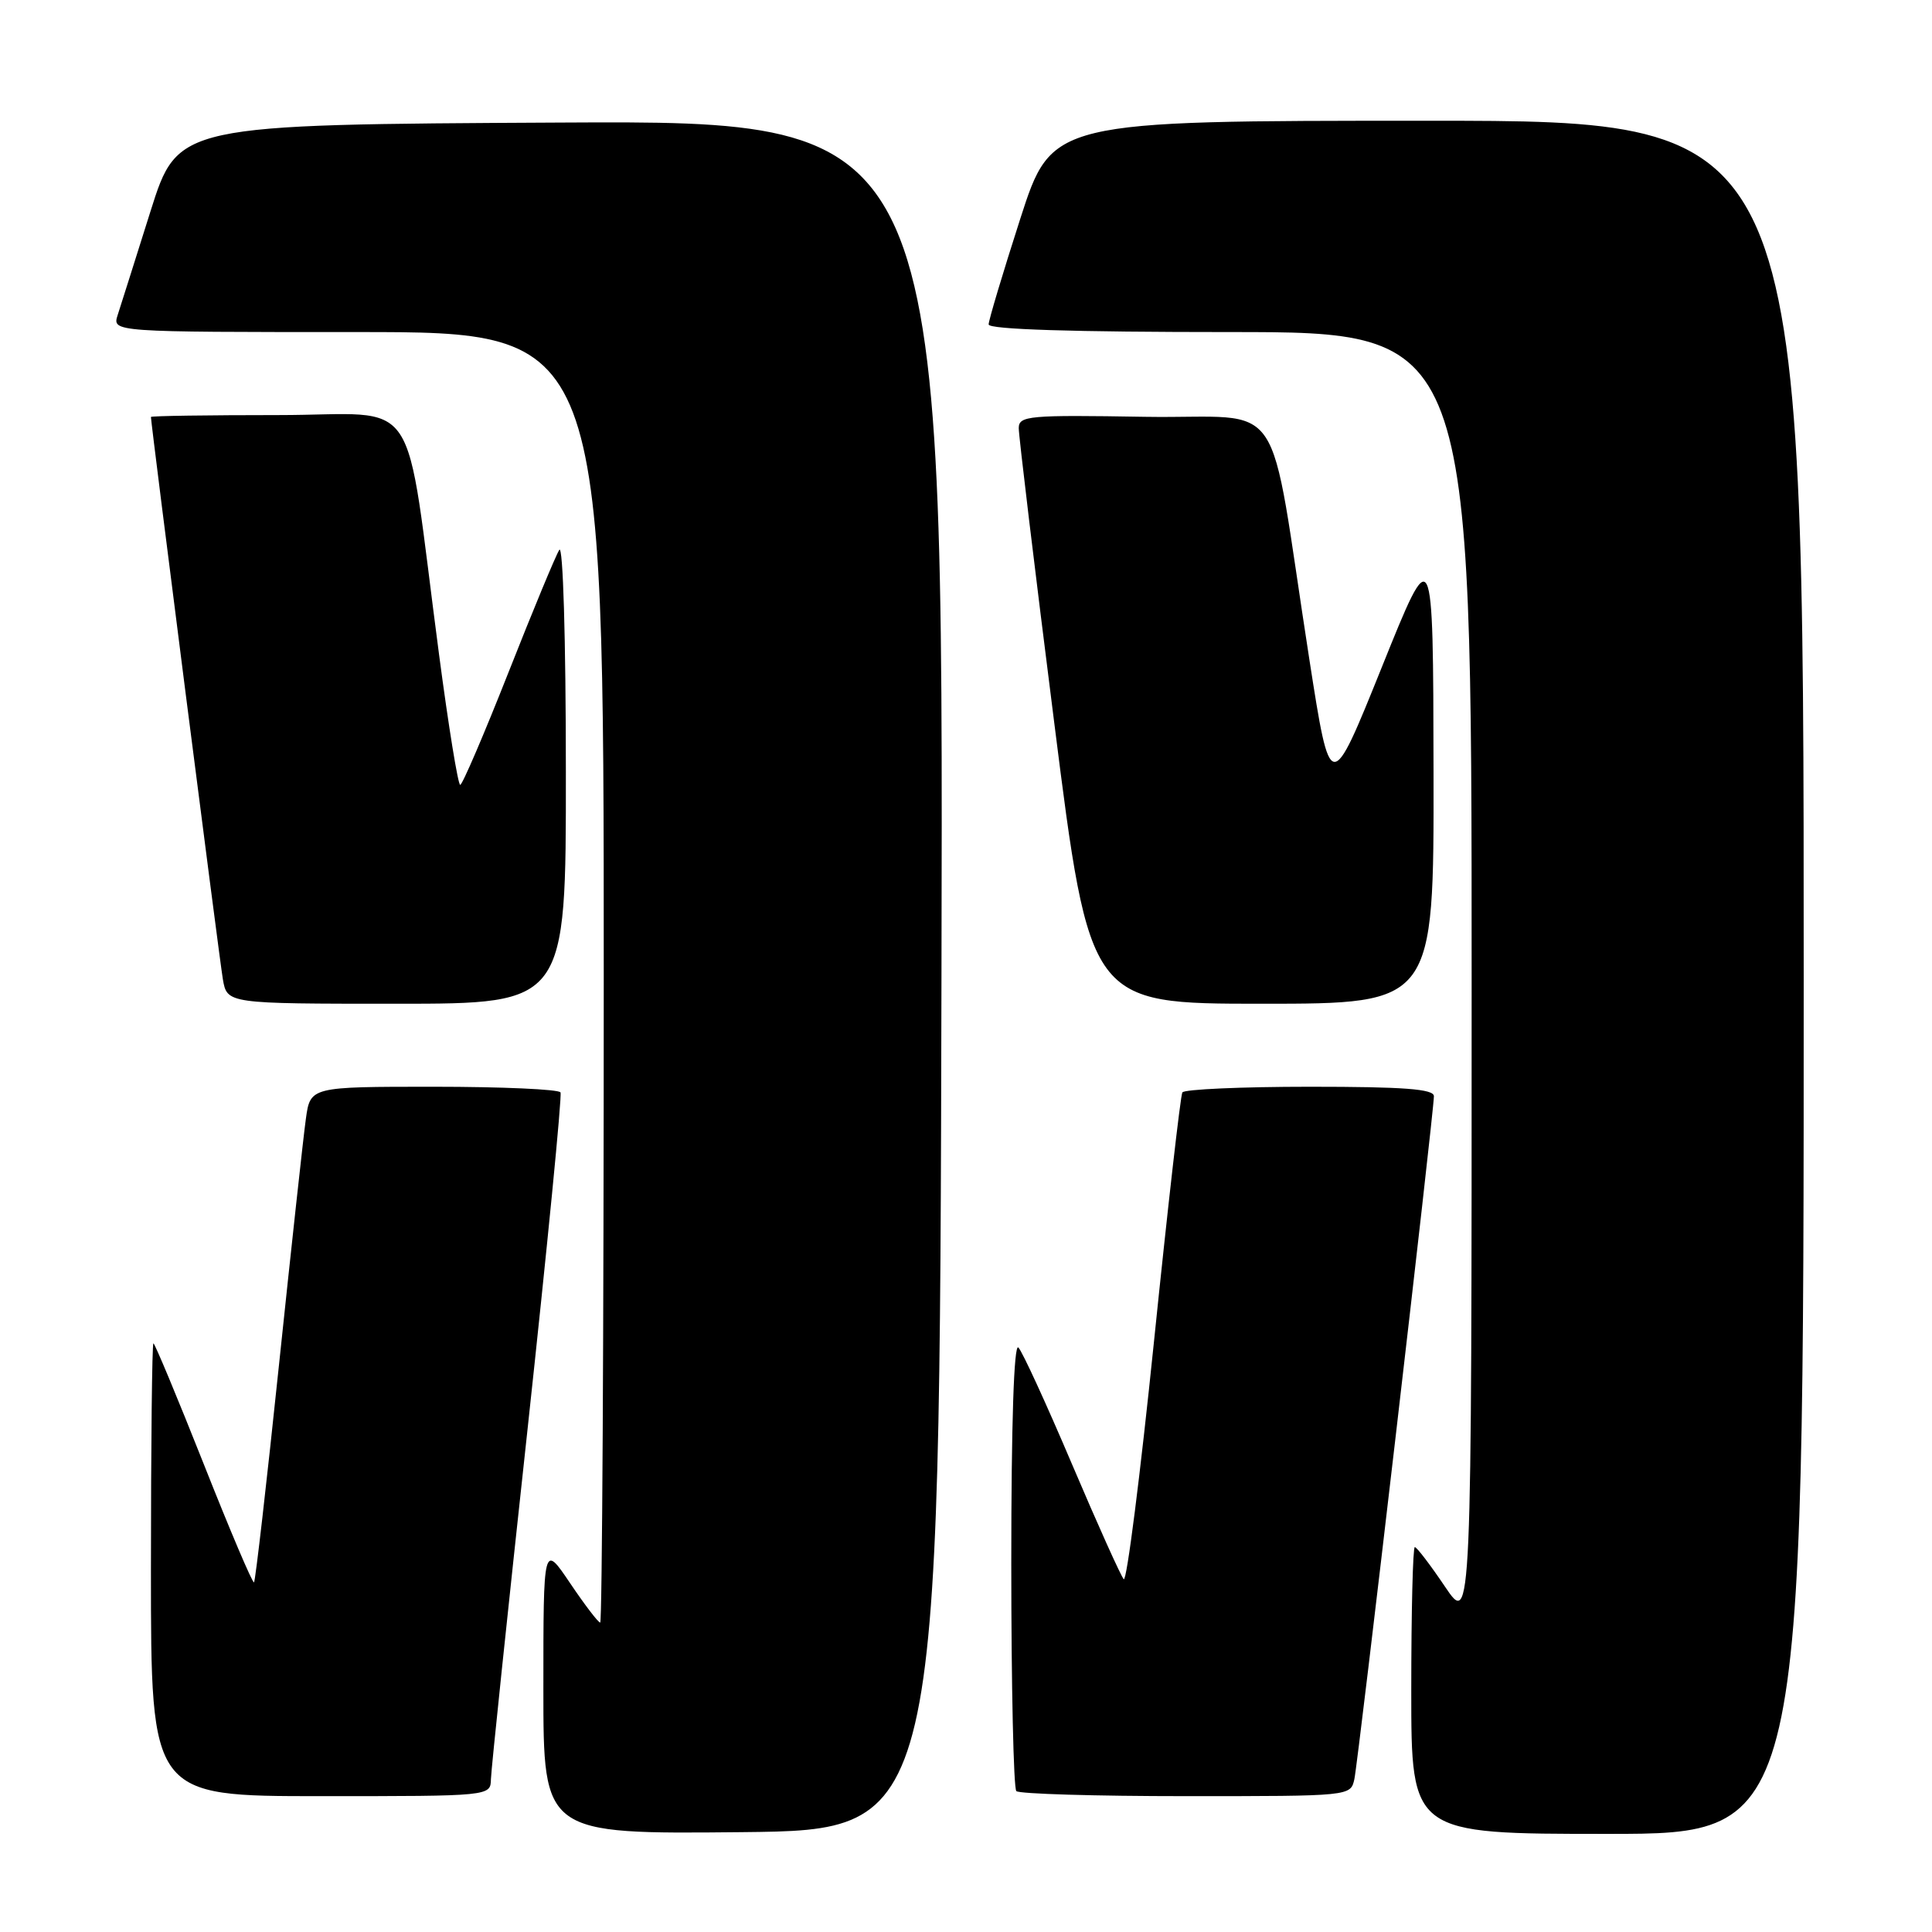 <?xml version="1.0" encoding="UTF-8" standalone="no"?>
<!DOCTYPE svg PUBLIC "-//W3C//DTD SVG 1.1//EN" "http://www.w3.org/Graphics/SVG/1.1/DTD/svg11.dtd" >
<svg xmlns="http://www.w3.org/2000/svg" xmlns:xlink="http://www.w3.org/1999/xlink" version="1.1" viewBox="0 0 256 256">
 <g >
 <path fill="currentColor"
d=" M 124.75 129.24 C 125.01 15.98 125.01 15.98 74.29 16.24 C 23.57 16.50 23.57 16.50 19.94 28.00 C 17.95 34.33 15.99 40.51 15.59 41.75 C 14.87 44.00 14.87 44.00 47.43 44.00 C 80.00 44.00 80.00 44.00 80.00 129.50 C 80.00 176.53 79.79 215.00 79.53 215.00 C 79.27 215.00 77.47 212.64 75.53 209.76 C 72.00 204.53 72.00 204.53 72.00 223.78 C 72.00 243.03 72.00 243.03 98.25 242.77 C 124.50 242.50 124.50 242.50 124.75 129.24 Z  M 239.00 129.50 C 239.00 16.00 239.00 16.00 189.19 16.00 C 139.38 16.00 139.38 16.00 135.19 28.99 C 132.89 36.14 131.00 42.44 131.00 42.99 C 131.00 43.65 142.18 44.00 163.00 44.00 C 195.00 44.00 195.00 44.00 195.00 129.74 C 195.00 215.47 195.00 215.47 191.47 210.24 C 189.53 207.36 187.73 205.00 187.47 205.00 C 187.21 205.00 187.00 213.55 187.00 224.00 C 187.00 243.00 187.00 243.00 213.00 243.00 C 239.00 243.00 239.00 243.00 239.00 129.50 Z  M 65.05 235.75 C 65.08 234.51 67.26 213.70 69.89 189.50 C 72.51 165.30 74.49 145.16 74.27 144.75 C 74.06 144.34 66.51 144.00 57.50 144.00 C 41.12 144.00 41.12 144.00 40.53 148.25 C 40.20 150.59 38.60 165.29 36.96 180.92 C 35.33 196.55 33.84 209.49 33.66 209.67 C 33.48 209.85 30.48 202.80 27.00 194.00 C 23.51 185.20 20.51 178.00 20.33 178.00 C 20.15 178.00 20.00 191.50 20.00 208.00 C 20.00 238.00 20.00 238.00 42.50 238.00 C 65.00 238.00 65.00 238.00 65.05 235.75 Z  M 179.46 235.75 C 179.98 233.36 190.00 147.36 190.00 145.25 C 190.00 144.30 186.04 144.00 173.56 144.00 C 164.52 144.00 156.92 144.34 156.67 144.75 C 156.42 145.16 154.73 160.01 152.91 177.75 C 151.09 195.49 149.29 209.66 148.90 209.25 C 148.52 208.84 145.43 201.97 142.04 194.00 C 138.65 186.03 135.46 179.07 134.94 178.55 C 134.35 177.96 134.00 188.70 134.00 207.13 C 134.00 223.38 134.30 236.97 134.67 237.33 C 135.03 237.70 145.15 238.00 157.15 238.00 C 178.96 238.00 178.96 238.00 179.46 235.75 Z  M 74.98 102.25 C 74.98 84.59 74.60 72.08 74.11 72.86 C 73.63 73.61 70.60 80.92 67.37 89.11 C 64.14 97.29 61.27 103.99 60.98 104.00 C 60.69 104.00 59.43 96.24 58.18 86.75 C 53.46 51.05 56.11 55.00 36.88 55.00 C 27.60 55.00 20.00 55.11 20.00 55.25 C 20.00 56.17 29.08 127.15 29.53 129.75 C 30.09 133.00 30.09 133.00 52.55 133.00 C 75.00 133.00 75.00 133.00 74.98 102.25 Z  M 189.95 102.25 C 189.90 71.50 189.90 71.50 183.10 88.40 C 176.29 105.30 176.29 105.30 173.50 87.40 C 167.87 51.23 170.79 55.54 151.72 55.23 C 136.28 54.97 135.00 55.09 134.99 56.73 C 134.98 57.70 137.09 75.26 139.69 95.75 C 144.40 133.00 144.40 133.00 167.20 133.00 C 190.00 133.00 190.00 133.00 189.95 102.25 Z "/>
</g>
</svg>